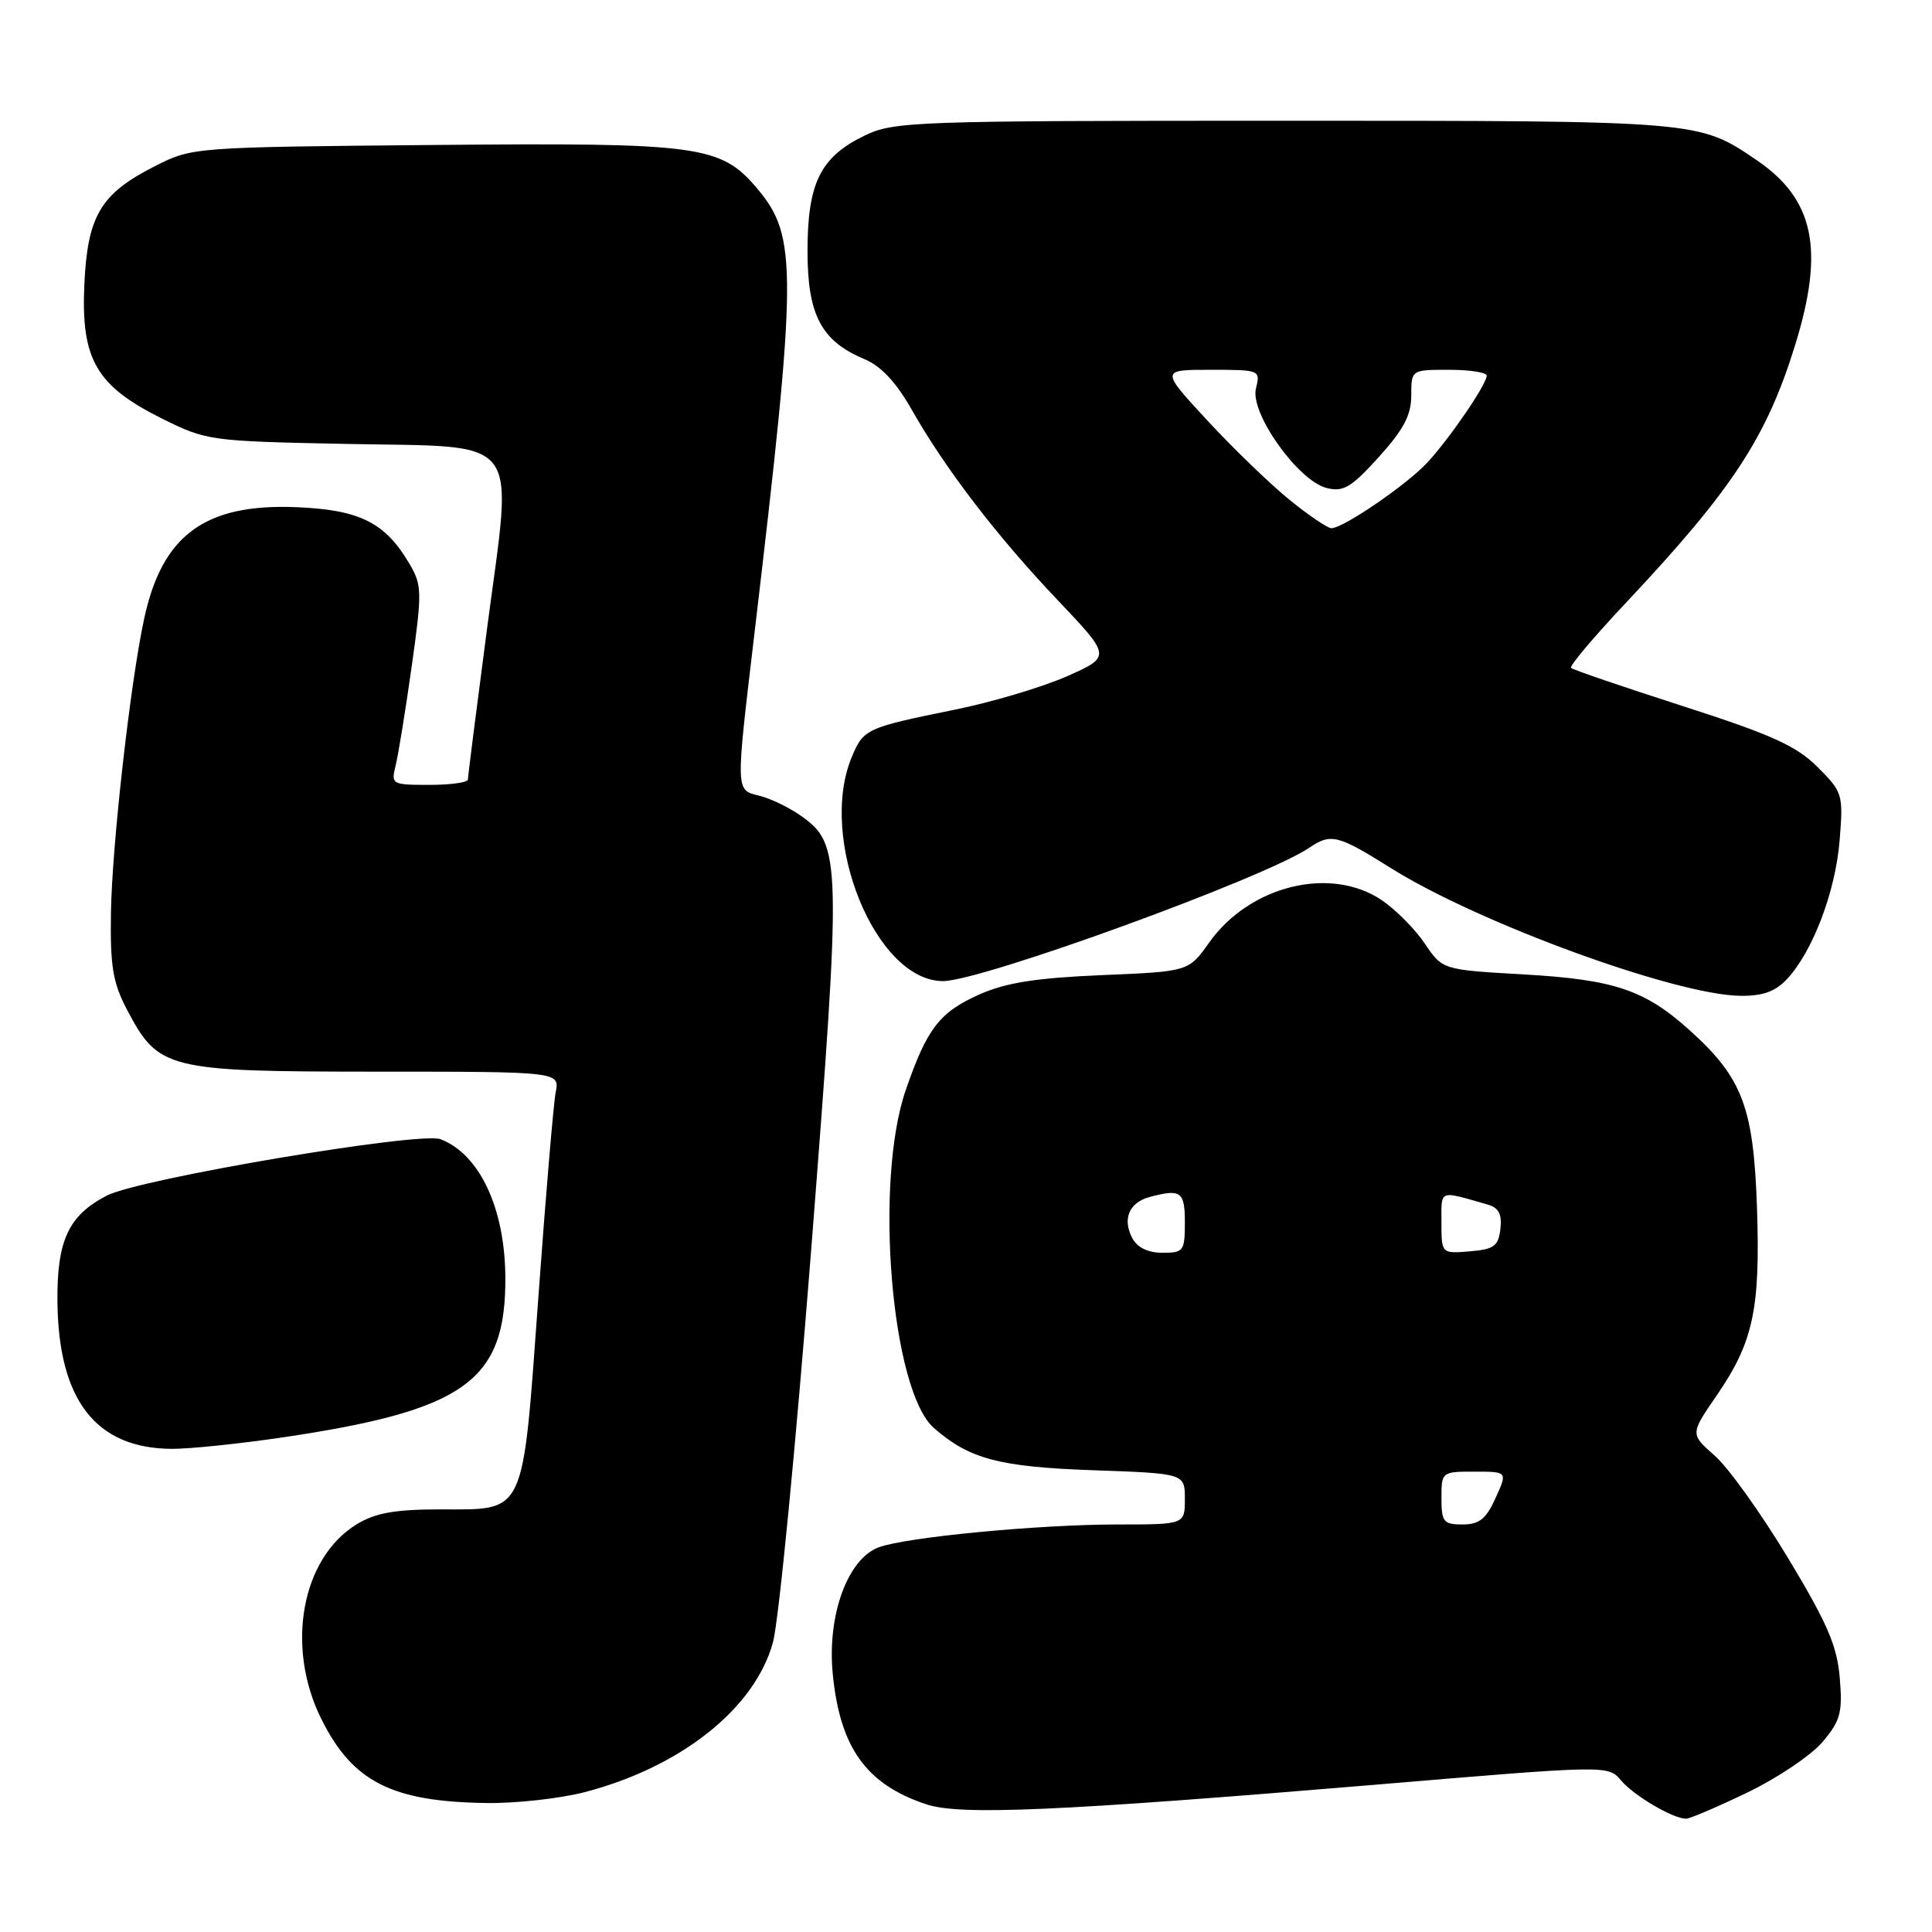 <?xml version="1.0" encoding="UTF-8" standalone="no"?>
<!DOCTYPE svg PUBLIC "-//W3C//DTD SVG 1.1//EN" "http://www.w3.org/Graphics/SVG/1.1/DTD/svg11.dtd" >
<svg xmlns="http://www.w3.org/2000/svg" xmlns:xlink="http://www.w3.org/1999/xlink" version="1.1" viewBox="0 0 256 256">
 <g >
 <path fill="currentColor"
d=" M 231.55 237.51 C 235.54 235.59 240.02 232.57 241.51 230.80 C 243.87 228.00 244.16 226.93 243.78 222.34 C 243.43 218.09 242.13 215.08 236.92 206.44 C 233.39 200.58 229.03 194.48 227.23 192.90 C 223.95 190.02 223.95 190.02 227.46 184.92 C 232.32 177.85 233.26 173.48 232.81 160.03 C 232.36 146.74 230.89 142.84 223.96 136.58 C 217.95 131.15 213.93 129.80 201.81 129.11 C 191.13 128.50 191.13 128.50 188.79 125.02 C 187.50 123.11 184.93 120.52 183.08 119.27 C 176.29 114.70 165.57 117.34 160.21 124.91 C 157.50 128.73 157.50 128.73 145.99 129.21 C 137.33 129.58 133.33 130.20 129.82 131.75 C 124.50 134.11 122.83 136.26 120.01 144.46 C 115.81 156.66 118.11 184.28 123.74 189.21 C 128.41 193.31 132.38 194.37 144.75 194.81 C 157.00 195.24 157.00 195.24 157.00 198.62 C 157.00 202.00 157.00 202.00 148.11 202.00 C 137.58 202.00 119.95 203.69 116.40 205.04 C 112.32 206.59 109.62 213.98 110.33 221.65 C 111.26 231.54 114.75 236.44 122.77 239.09 C 127.26 240.57 140.22 240.00 182.30 236.48 C 213.09 233.89 213.09 233.89 214.80 235.92 C 216.48 237.92 221.67 240.98 223.40 240.99 C 223.89 241.00 227.56 239.43 231.55 237.51 Z  M 77.47 237.47 C 90.25 234.14 100.03 226.36 102.42 217.62 C 103.19 214.81 105.47 191.32 107.50 165.43 C 111.53 113.77 111.49 111.91 106.16 108.12 C 104.63 107.03 102.17 105.83 100.69 105.46 C 97.43 104.64 97.45 105.24 99.96 84.00 C 105.65 35.93 105.68 31.34 100.38 25.04 C 95.51 19.25 92.86 18.89 57.50 19.21 C 25.62 19.50 25.48 19.51 20.56 22.00 C 13.31 25.67 11.58 28.59 11.17 37.82 C 10.74 47.66 12.78 51.15 21.50 55.48 C 27.38 58.40 27.85 58.46 45.79 58.82 C 69.56 59.30 67.97 57.24 64.55 83.19 C 63.15 93.85 62.00 102.89 62.00 103.29 C 62.00 103.68 59.70 104.00 56.89 104.00 C 51.92 104.00 51.80 103.93 52.42 101.45 C 52.77 100.05 53.73 94.14 54.55 88.32 C 55.94 78.44 55.92 77.54 54.27 74.73 C 51.04 69.22 47.67 67.54 39.18 67.20 C 27.14 66.73 21.47 70.91 19.09 82.03 C 17.26 90.54 14.83 112.11 14.70 121.00 C 14.59 128.05 14.96 130.23 16.83 133.79 C 21.00 141.72 22.08 141.99 49.83 142.00 C 74.16 142.00 74.16 142.00 73.63 144.75 C 73.34 146.26 72.30 158.51 71.33 171.98 C 69.20 201.19 69.76 200.00 58.25 200.00 C 52.32 200.01 49.75 200.47 47.29 201.96 C 39.94 206.44 37.80 218.20 42.59 227.80 C 46.73 236.11 51.94 238.75 64.54 238.91 C 68.41 238.96 74.23 238.31 77.47 237.47 Z  M 37.26 190.49 C 61.66 186.89 67.06 183.02 66.96 169.18 C 66.89 160.05 63.53 152.93 58.37 150.95 C 55.63 149.91 18.49 156.18 14.16 158.42 C 9.09 161.04 7.54 164.35 7.61 172.42 C 7.73 185.52 12.69 191.92 22.76 191.98 C 25.10 191.99 31.62 191.32 37.26 190.49 Z  M 236.78 129.74 C 240.19 126.11 243.22 118.12 243.76 111.35 C 244.25 105.25 244.17 104.97 240.84 101.64 C 238.03 98.83 234.78 97.36 223.00 93.57 C 215.08 91.02 208.40 88.74 208.17 88.50 C 207.93 88.26 211.18 84.40 215.40 79.92 C 229.57 64.85 234.09 57.96 237.89 45.64 C 241.78 33.02 240.38 26.40 232.75 21.21 C 225.06 15.98 225.29 16.00 170.17 16.00 C 120.86 16.00 118.45 16.09 114.54 17.98 C 108.70 20.81 107.00 24.26 107.00 33.27 C 107.00 41.74 108.82 45.19 114.55 47.59 C 116.72 48.49 118.75 50.66 120.77 54.22 C 125.21 62.06 132.07 71.02 140.11 79.48 C 147.25 87.00 147.25 87.00 141.38 89.61 C 138.14 91.04 131.45 93.04 126.50 94.04 C 114.78 96.42 114.42 96.58 112.86 100.32 C 108.35 111.15 116.03 130.00 124.95 130.00 C 130.04 130.00 167.58 116.34 173.47 112.34 C 176.36 110.38 177.24 110.60 184.32 115.04 C 195.92 122.31 221.98 131.83 230.58 131.95 C 233.56 131.99 235.22 131.40 236.78 129.74 Z  M 191.00 198.50 C 191.00 195.03 191.04 195.00 195.38 195.00 C 199.76 195.00 199.76 195.00 198.17 198.50 C 196.91 201.29 196.01 202.00 193.79 202.00 C 191.27 202.00 191.00 201.66 191.00 198.50 Z  M 150.04 164.07 C 148.69 161.54 149.61 159.34 152.32 158.61 C 156.48 157.50 157.00 157.87 157.00 162.00 C 157.00 165.77 156.83 166.00 154.04 166.00 C 152.13 166.00 150.70 165.31 150.04 164.07 Z  M 191.00 161.99 C 191.00 157.56 190.56 157.74 197.06 159.59 C 198.59 160.02 199.04 160.85 198.81 162.84 C 198.54 165.13 197.97 165.54 194.75 165.81 C 191.00 166.12 191.00 166.12 191.00 161.99 Z  M 170.88 66.24 C 168.34 64.18 163.45 59.46 160.01 55.75 C 153.77 49.00 153.77 49.00 160.40 49.00 C 166.96 49.00 167.03 49.03 166.42 51.48 C 165.60 54.71 172.00 63.71 175.78 64.66 C 178.00 65.22 179.03 64.61 182.70 60.56 C 185.99 56.92 187.00 55.01 187.00 52.40 C 187.00 49.00 187.00 49.00 192.00 49.00 C 194.75 49.00 197.00 49.35 197.00 49.77 C 197.00 50.91 192.09 58.10 189.13 61.29 C 186.41 64.23 177.96 70.01 176.41 69.99 C 175.91 69.98 173.42 68.30 170.88 66.24 Z "/>
</g>
</svg>